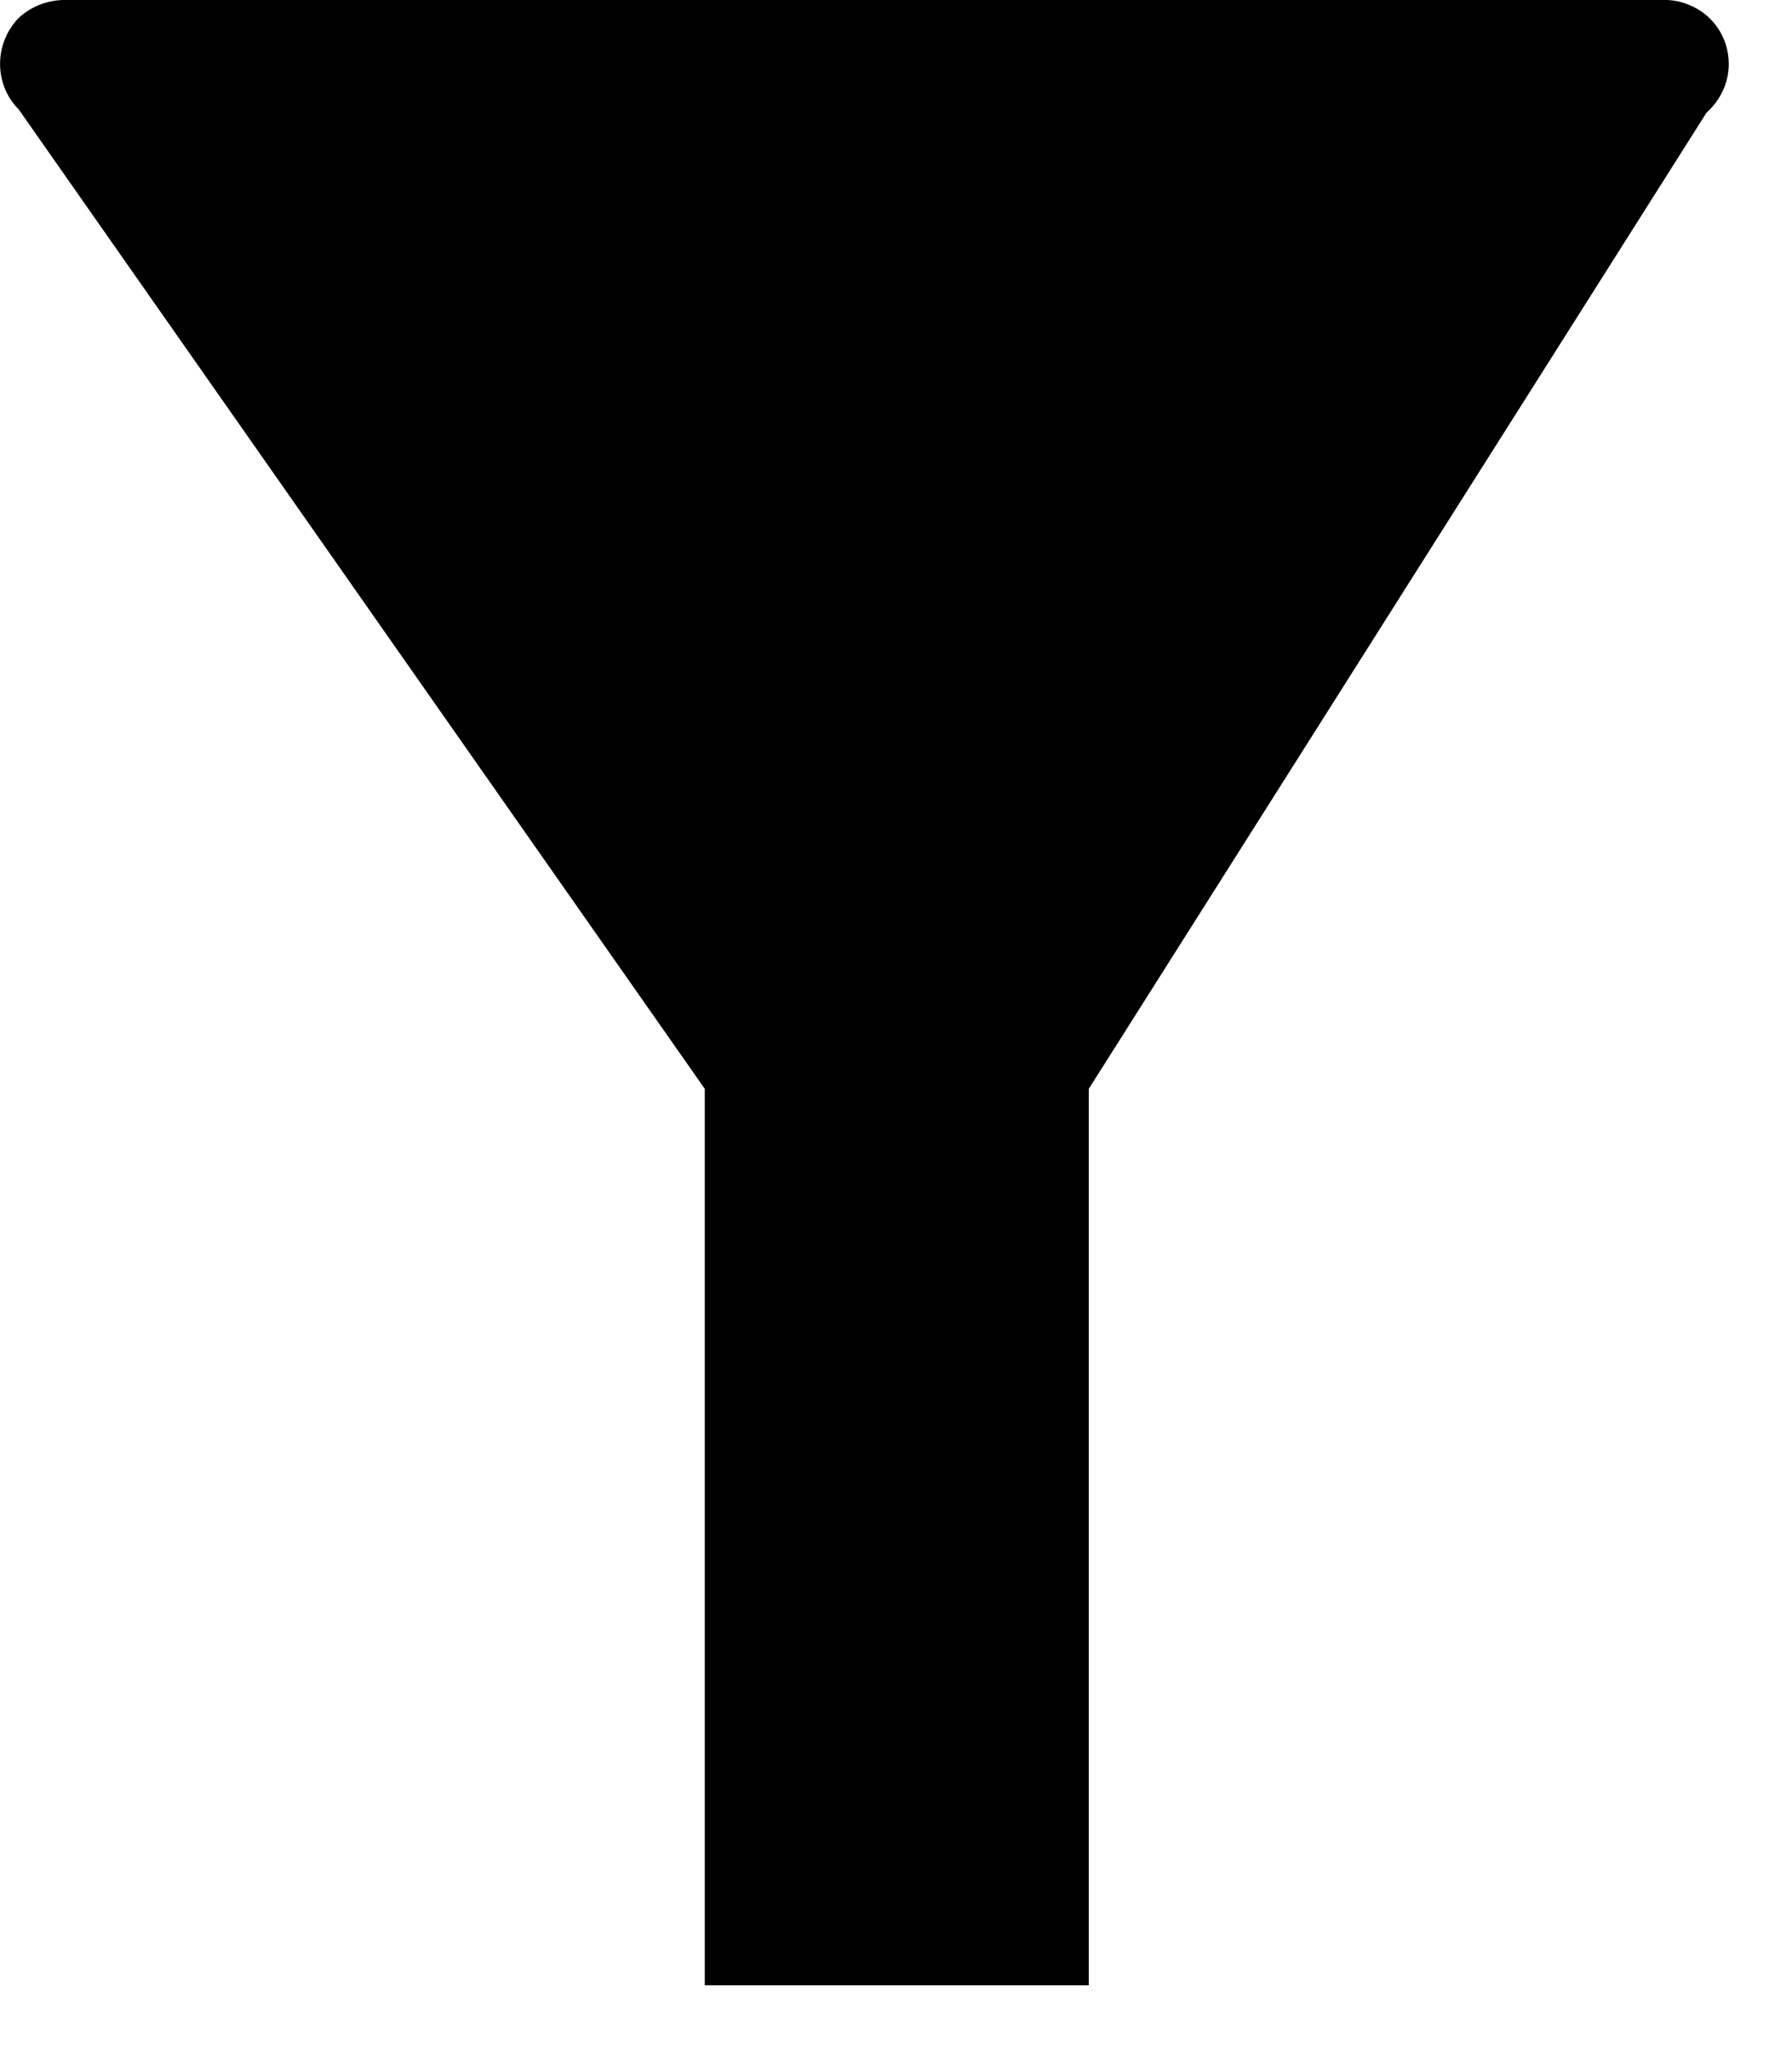 <svg xmlns="http://www.w3.org/2000/svg" width="7" height="8" viewBox="0 0 7 8">
  <path fill-rule="evenodd" d="M6.753.25c0-.107-.066-.197-.158-.232C6.56.003 6.52-.002 6.482 0H.267C.197-.003.127.02.073.07c-.097.1-.097.26 0 .357l2.68 3.824v3.5h1.5v-3.5L6.666.44c.052-.047.087-.113.087-.19z"/>
</svg>